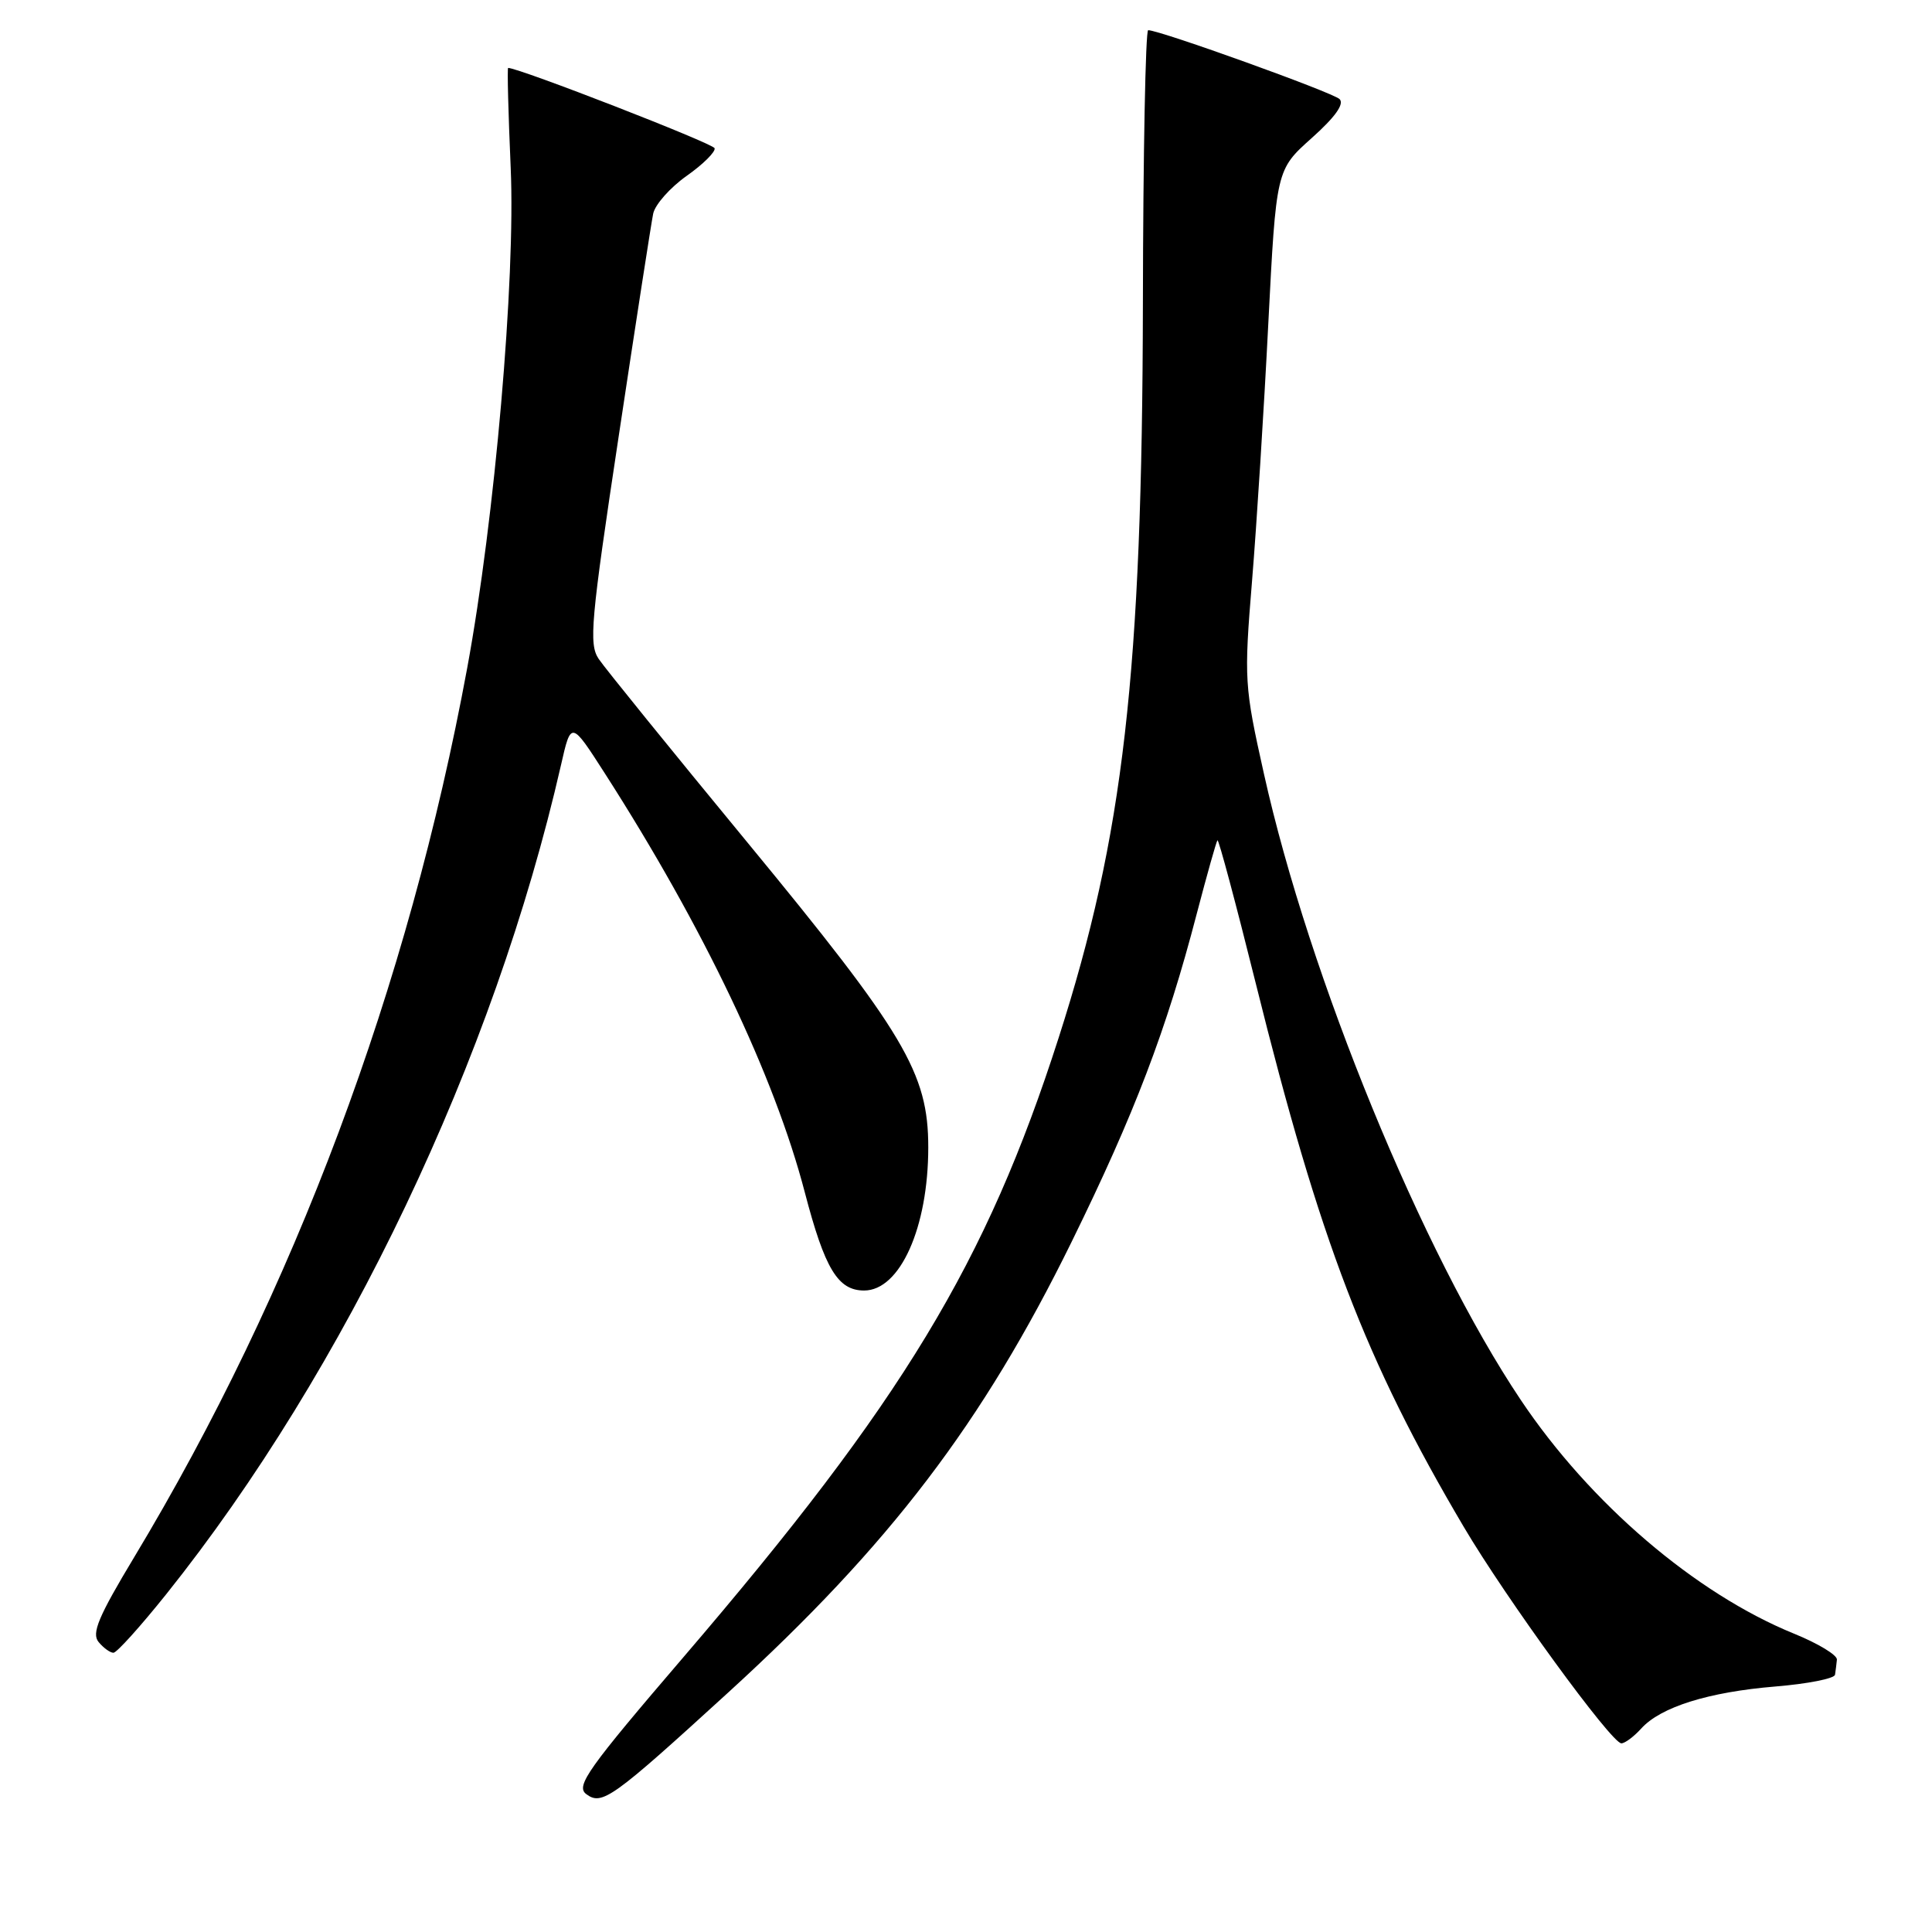 <?xml version="1.0" encoding="UTF-8" standalone="no"?>
<!DOCTYPE svg PUBLIC "-//W3C//DTD SVG 1.1//EN" "http://www.w3.org/Graphics/SVG/1.1/DTD/svg11.dtd" >
<svg xmlns="http://www.w3.org/2000/svg" xmlns:xlink="http://www.w3.org/1999/xlink" version="1.1" viewBox="0 0 256 256">
 <g >
 <path fill="currentColor"
d=" M 96.50 224.26 C 117.91 204.71 130.20 188.57 141.99 164.56 C 150.34 147.56 154.57 136.47 158.58 121.06 C 159.94 115.87 161.17 111.50 161.32 111.34 C 161.48 111.19 163.76 119.71 166.39 130.28 C 174.90 164.52 180.94 180.28 193.95 202.31 C 199.57 211.83 213.53 231.00 214.84 231.00 C 215.31 231.00 216.49 230.12 217.47 229.04 C 220.04 226.19 226.39 224.20 235.25 223.47 C 239.51 223.12 243.07 222.42 243.15 221.91 C 243.23 221.41 243.34 220.51 243.40 219.91 C 243.46 219.31 240.90 217.76 237.72 216.47 C 224.66 211.15 210.69 199.21 201.51 185.50 C 188.47 166.05 173.46 129.45 167.47 102.50 C 164.88 90.89 164.83 90.06 165.90 77.00 C 166.51 69.58 167.48 54.28 168.05 43.00 C 169.10 22.50 169.10 22.50 173.80 18.30 C 176.90 15.53 178.16 13.78 177.50 13.13 C 176.60 12.25 153.68 4.00 152.14 4.00 C 151.79 4.00 151.47 20.32 151.44 40.25 C 151.35 89.18 148.88 110.73 140.28 137.50 C 130.69 167.38 119.58 185.72 90.63 219.50 C 77.90 234.35 76.26 236.65 77.67 237.72 C 79.76 239.29 81.08 238.34 96.50 224.26 Z  M 22.02 211.25 C 45.81 181.50 65.46 140.24 74.34 101.35 C 75.67 95.50 75.67 95.50 80.16 102.50 C 93.18 122.80 102.62 142.58 106.64 157.99 C 109.29 168.13 111.02 171.00 114.50 171.00 C 119.26 171.00 123.00 162.65 123.00 152.03 C 123.00 142.18 119.88 136.93 98.93 111.50 C 88.96 99.40 80.14 88.52 79.33 87.31 C 78.01 85.35 78.27 82.35 81.98 57.81 C 84.24 42.79 86.30 29.52 86.55 28.31 C 86.80 27.11 88.79 24.86 90.98 23.31 C 93.17 21.77 94.83 20.11 94.69 19.64 C 94.49 19.00 68.77 9.00 67.33 9.00 C 67.20 9.00 67.35 14.96 67.67 22.25 C 68.32 37.01 65.56 68.71 61.91 88.50 C 54.11 130.71 38.97 171.13 17.79 206.32 C 13.04 214.21 12.11 216.42 13.06 217.57 C 13.71 218.36 14.60 219.00 15.03 219.00 C 15.47 219.00 18.61 215.51 22.02 211.25 Z "/>
</g>
</svg>